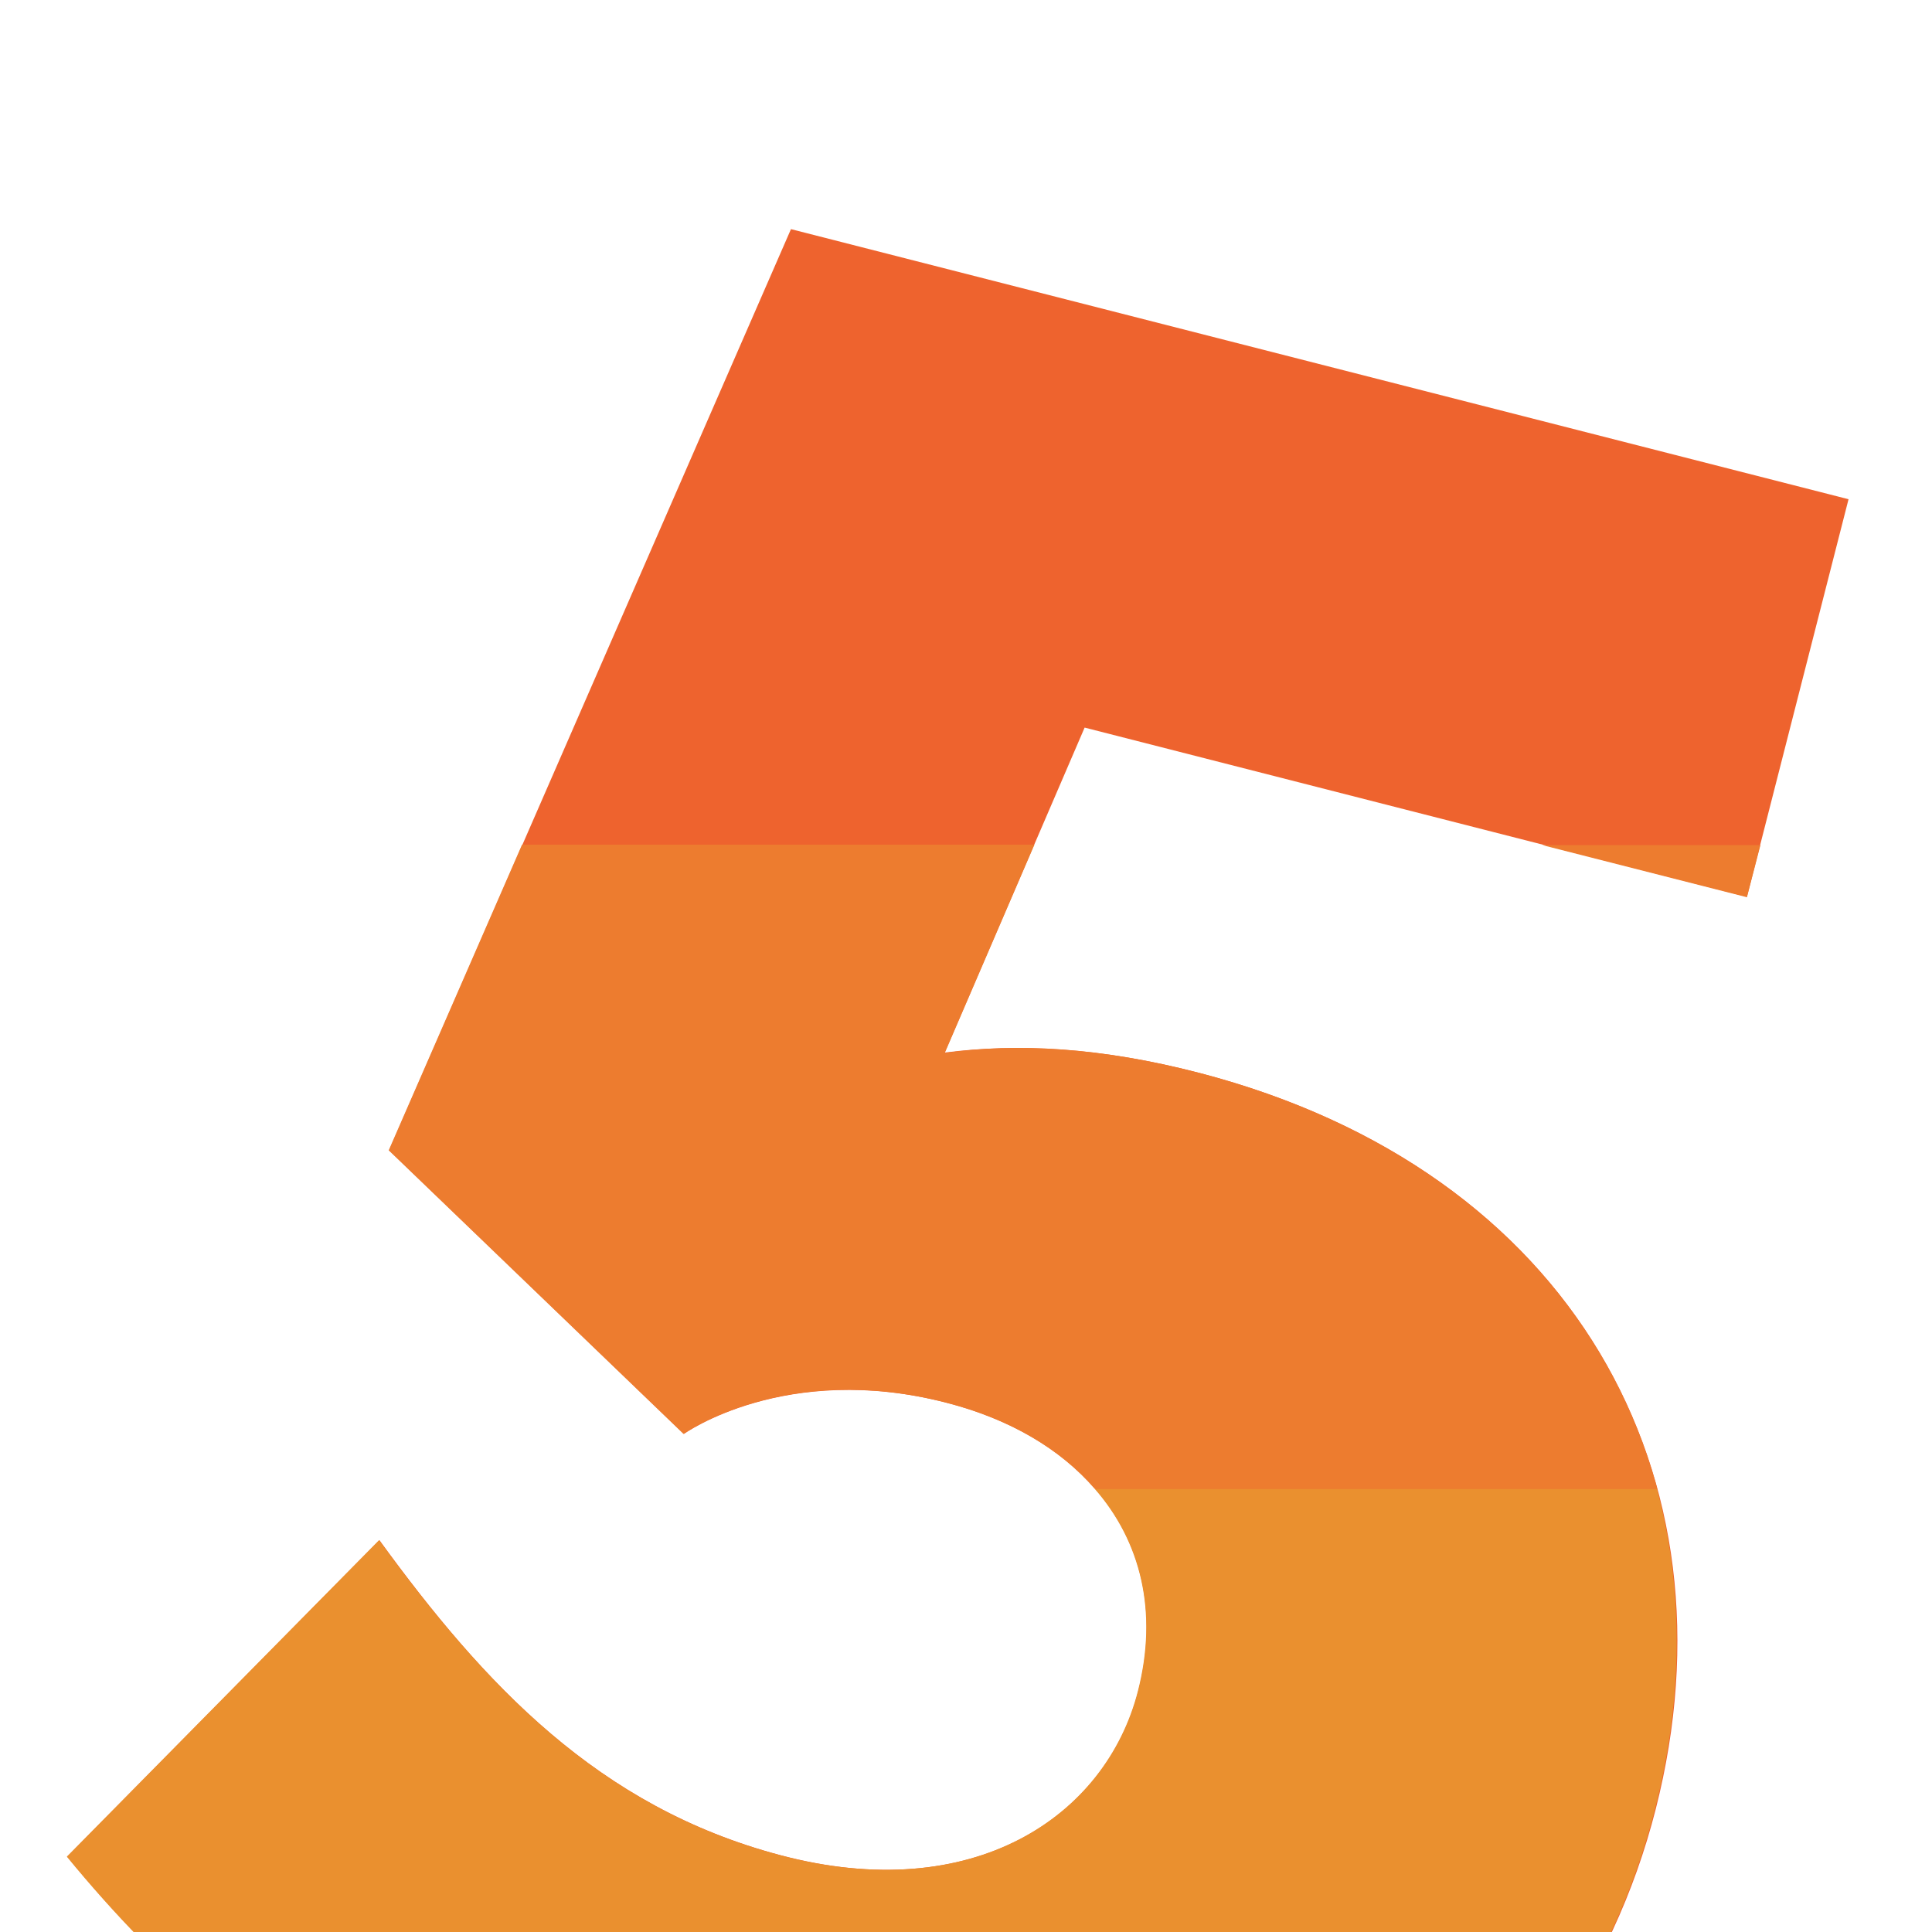 <?xml version="1.0" encoding="utf-8"?>
<!-- Generator: Adobe Illustrator 25.0.0, SVG Export Plug-In . SVG Version: 6.00 Build 0)  -->
<svg version="1.1" id="Camada_1" xmlns="http://www.w3.org/2000/svg" xmlns:xlink="http://www.w3.org/1999/xlink" x="0px" y="0px"
	 viewBox="0 0 500 500" style="enable-background:new 0 0 500 500;" xml:space="preserve">
<style type="text/css">
	.st0{fill:#EE632E;}
	.st1{fill:#ED7C2F;}
	.st2{fill:#EA902F;}
</style>
<g id="Camada_5">
	<path class="st0" d="M310.5,277.7c96.6,25.2,140,104.2,118,190.5c-22.1,86.5-105,152.5-245.2,116.7
		c-67.9-17.3-122.1-51-165.9-104.4l80.8-81.9c27.1,37.3,56.6,69,103.7,81.5c50,13.3,84.4-10,92.7-42.5c9.1-35.6-11.3-64.7-49.7-74.6
		c-41.7-10.7-67.9,8.1-67.9,8.1l-76.3-73.4l104-238.4l273.7,69.9l-26.3,102.9l-171.4-43.8l-36.2,84.1
		C263.3,270,284.8,271,310.5,277.7L310.5,277.7z"/>
	<path class="st1" d="M310.5,277.7L310.5,277.7c-25.7-6.7-47.2-7.8-66-5.2l23.2-53.9H135.1l-34.5,79.1l76.3,73.4
		c0,0,26.3-18.9,67.9-8.1c16.5,4.2,29.6,12,38.5,22.3h145.6C415.2,334.9,374.6,294.5,310.5,277.7z"/>
	<polygon class="st1" points="399.1,218.7 452.1,232.2 455.6,218.7 	"/>
	<path class="st2" d="M294.5,437.6c-8.3,32.5-42.7,55.8-92.7,42.5c-47.1-12.5-76.5-44.3-103.7-81.5l-80.8,81.9
		c24.4,29.8,52,53.4,83.4,71.5h277.9c24.8-22.3,41.5-51.6,49.7-83.8c7.4-29,7.4-57.3,0.5-82.9H283.3
		C295.3,399,299.7,417.2,294.5,437.6z"/>
</g>
</svg>
